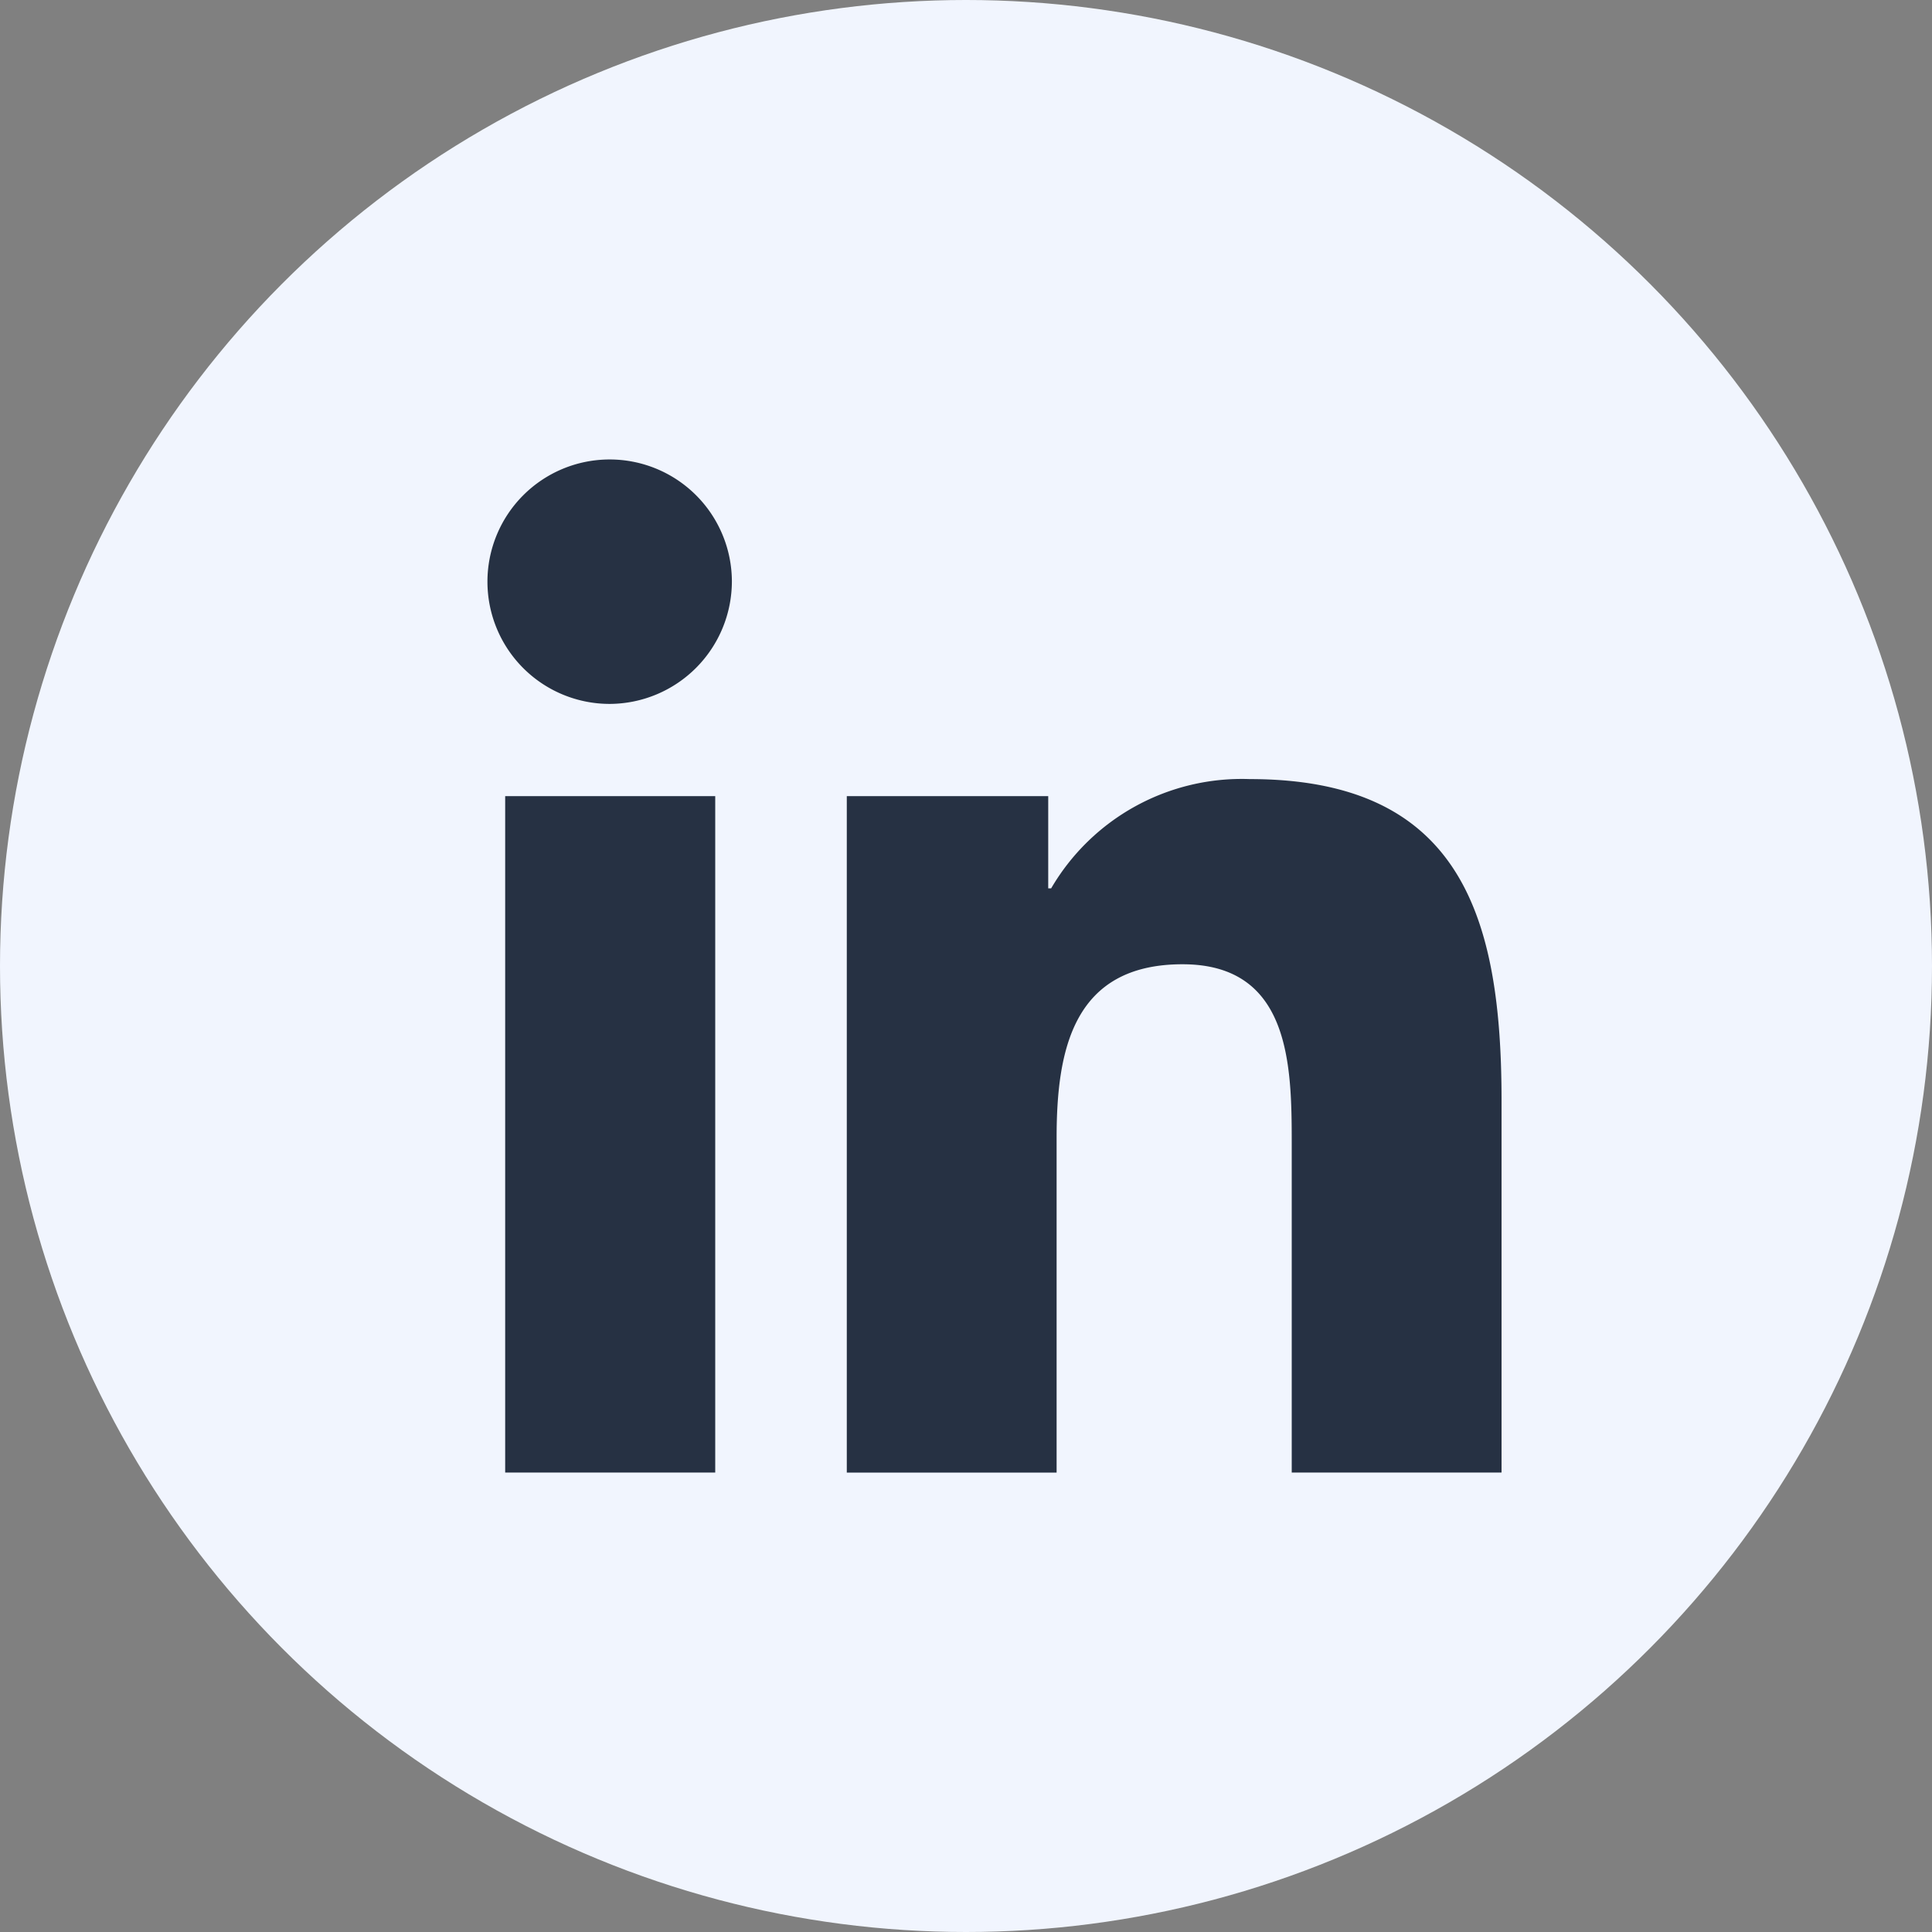 <svg xmlns="http://www.w3.org/2000/svg" width="50" height="50" viewBox="0 0 50 50">
  <rect x="0" y="0" width="50" height="50" fill="#808080" stroke="none"/>
  <g id="Group_34" data-name="Group 34" transform="translate(-1723 -1979)">
    <circle id="Ellipse_14" data-name="Ellipse 14" cx="25" cy="25" r="25" transform="translate(1723 1979)" fill="#f1f5fe"/>
    <path id="Icon_awesome-linkedin-in" data-name="Icon awesome-linkedin-in" d="M5.869,26.219H.433V8.714H5.869ZM3.148,6.327A3.163,3.163,0,1,1,6.3,3.149,3.175,3.175,0,0,1,3.148,6.327ZM26.213,26.219H20.789V17.7c0-2.031-.041-4.635-2.826-4.635-2.826,0-3.259,2.206-3.259,4.489v8.667H9.274V8.714h5.213V11.1h.076a5.712,5.712,0,0,1,5.143-2.827c5.5,0,6.513,3.623,6.513,8.328v9.615Z" transform="translate(1735.641 1990.89)" fill="#263143"/>
  </g>
</svg>
